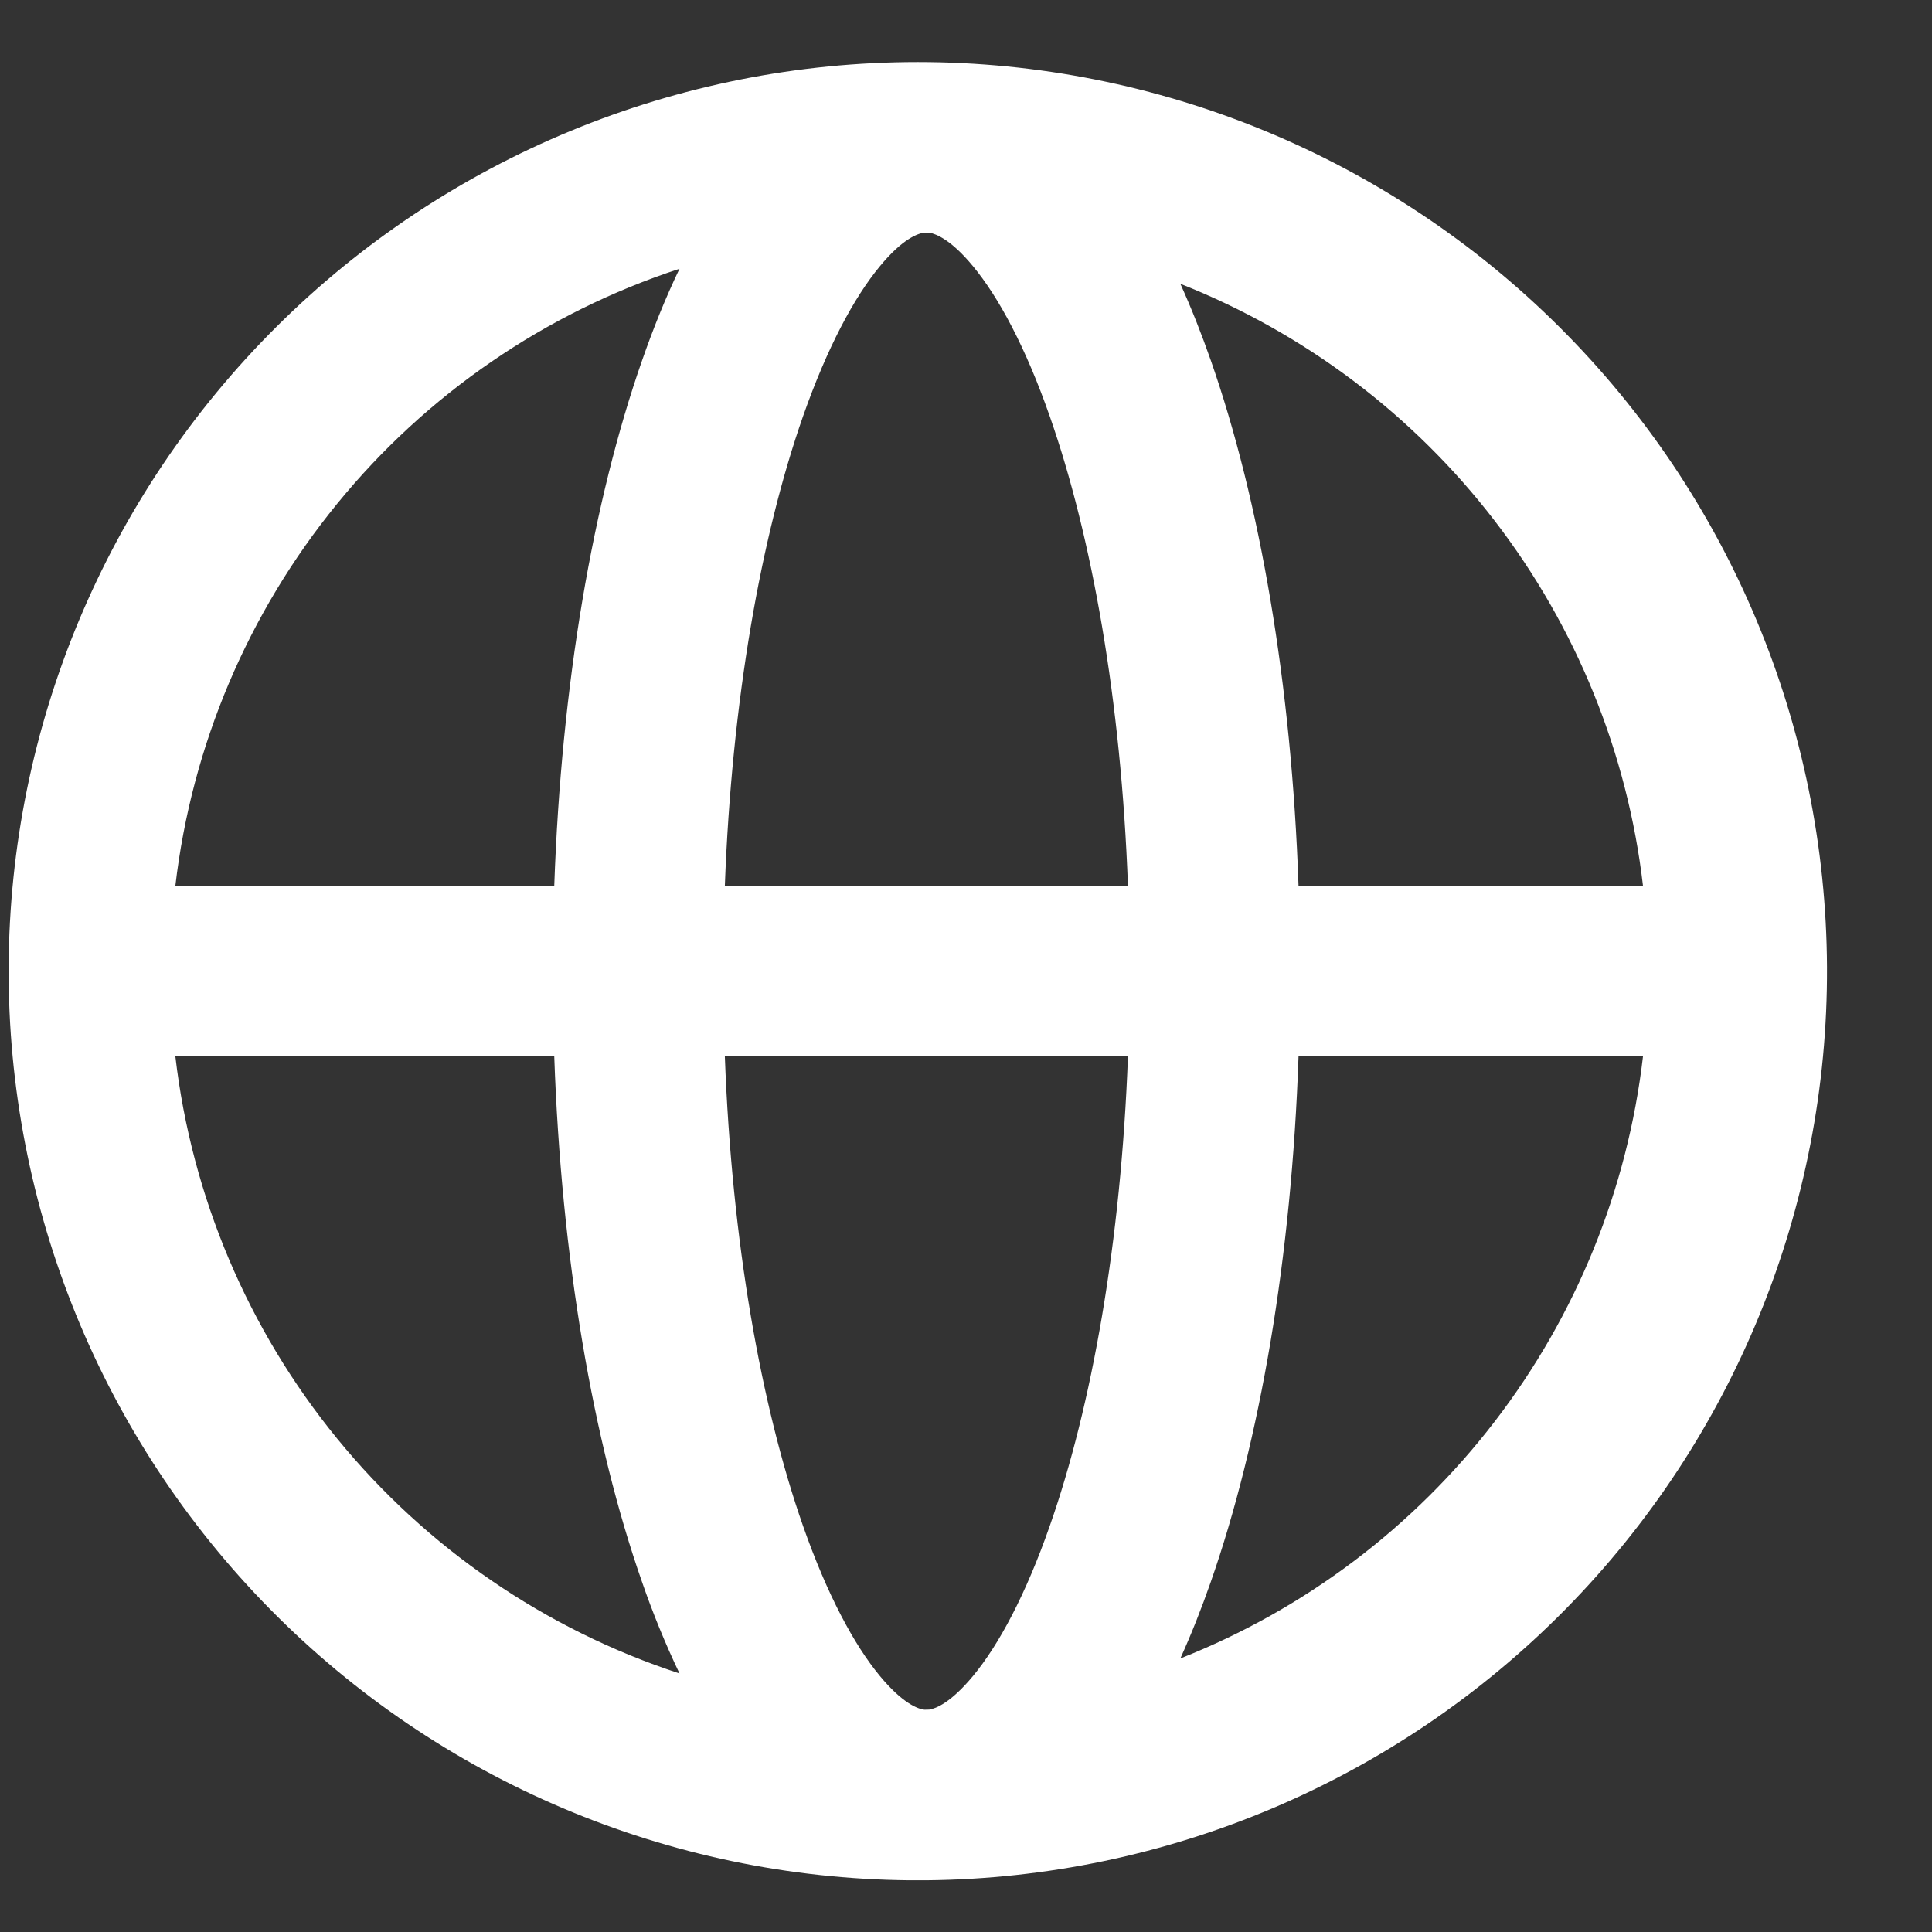 <svg width="17" height="17" viewBox="0 0 17 17" fill="none" xmlns="http://www.w3.org/2000/svg">
<rect x="0" y="0" width="17" height="17" fill="#333333" stroke="none"/>
<path d="M8.152 16.545H8C5.885 16.525 3.864 15.668 2.379 14.162C0.894 12.656 0.066 10.623 0.076 8.508C0.086 6.392 0.933 4.367 2.433 2.875C3.932 1.383 5.961 0.546 8.076 0.546C10.191 0.546 12.22 1.383 13.719 2.875C15.219 4.367 16.066 6.392 16.076 8.508C16.086 10.623 15.258 12.656 13.773 14.162C12.288 15.668 10.267 16.525 8.152 16.545ZM7.742 2.343C7.516 2.616 7.279 3.056 7.065 3.666C6.696 4.721 6.439 6.162 6.378 7.795H9.925C9.865 6.162 9.607 4.721 9.238 3.666C9.025 3.056 8.788 2.616 8.562 2.343C8.368 2.108 8.236 2.058 8.177 2.047H8.133C8.078 2.054 7.943 2.099 7.742 2.343ZM4.877 7.795C4.939 6.024 5.217 4.409 5.65 3.171C5.749 2.887 5.858 2.617 5.979 2.365C4.798 2.752 3.753 3.469 2.967 4.432C2.181 5.394 1.687 6.561 1.543 7.795H4.877ZM1.543 9.295C1.687 10.529 2.181 11.697 2.967 12.659C3.753 13.621 4.798 14.338 5.979 14.725C5.854 14.463 5.744 14.194 5.649 13.919C5.216 12.681 4.939 11.066 4.877 9.295H1.543ZM6.378 9.295C6.439 10.928 6.696 12.369 7.065 13.424C7.279 14.034 7.516 14.474 7.742 14.747C7.944 14.991 8.078 15.037 8.133 15.044L8.177 15.043C8.237 15.033 8.367 14.982 8.562 14.747C8.788 14.474 9.025 14.034 9.238 13.424C9.608 12.369 9.864 10.928 9.925 9.295H6.378ZM11.426 9.295C11.365 11.066 11.087 12.681 10.654 13.919C10.572 14.154 10.483 14.379 10.386 14.593C11.48 14.161 12.437 13.44 13.153 12.507C13.87 11.574 14.321 10.464 14.457 9.295H11.427H11.426ZM14.457 7.795C14.321 6.627 13.87 5.517 13.153 4.584C12.437 3.651 11.48 2.93 10.386 2.497C10.483 2.711 10.572 2.937 10.654 3.171C11.087 4.409 11.365 6.024 11.426 7.795H14.457Z" fill="white"/>
</svg>
